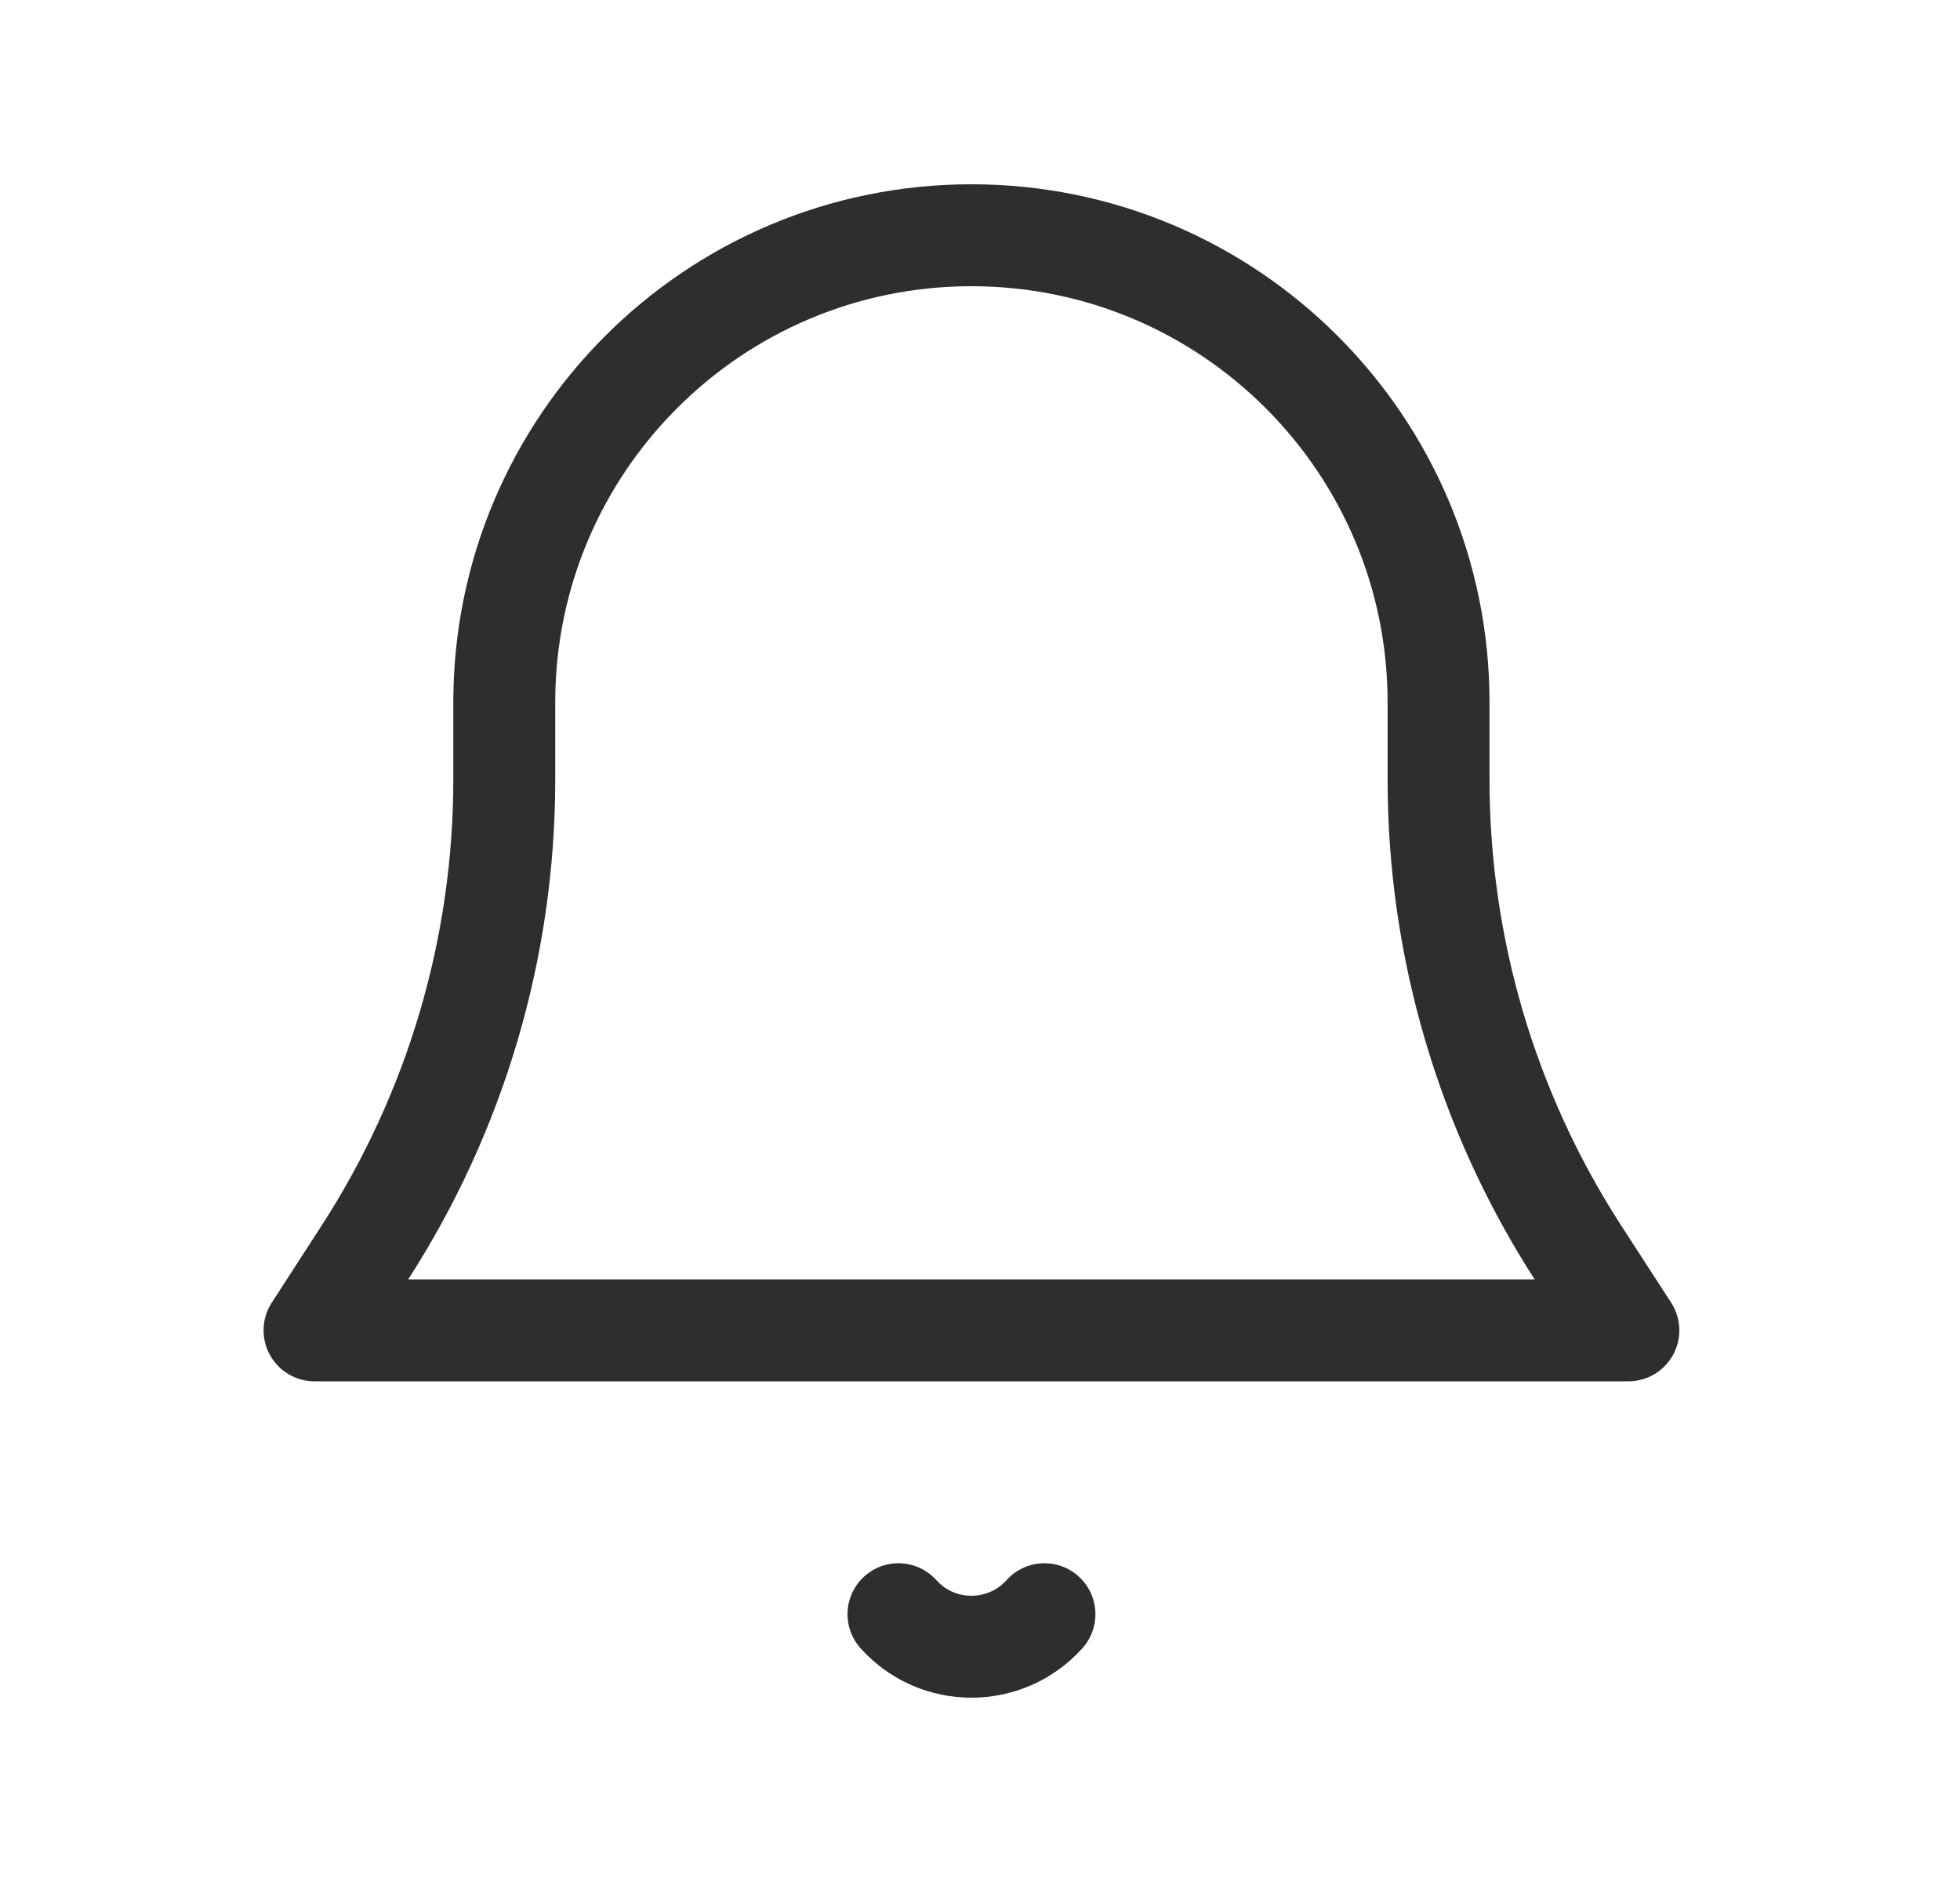 <svg width="25" height="24" viewBox="0 0 25 24" fill="none" xmlns="http://www.w3.org/2000/svg">
<path d="M11.46 20.585C11.957 21.138 12.824 21.138 13.322 20.585M6.432 8.958V9.943C6.432 12.085 5.813 14.181 4.65 15.979L4.012 16.965H20.77L20.131 15.979C18.968 14.181 18.349 12.085 18.349 9.943V8.958C18.349 5.668 15.681 3 12.391 3C9.1 3 6.432 5.668 6.432 8.958Z" stroke="#2E2E2E" stroke-width="1.3" stroke-linecap="round" stroke-linejoin="round"/>
</svg>
